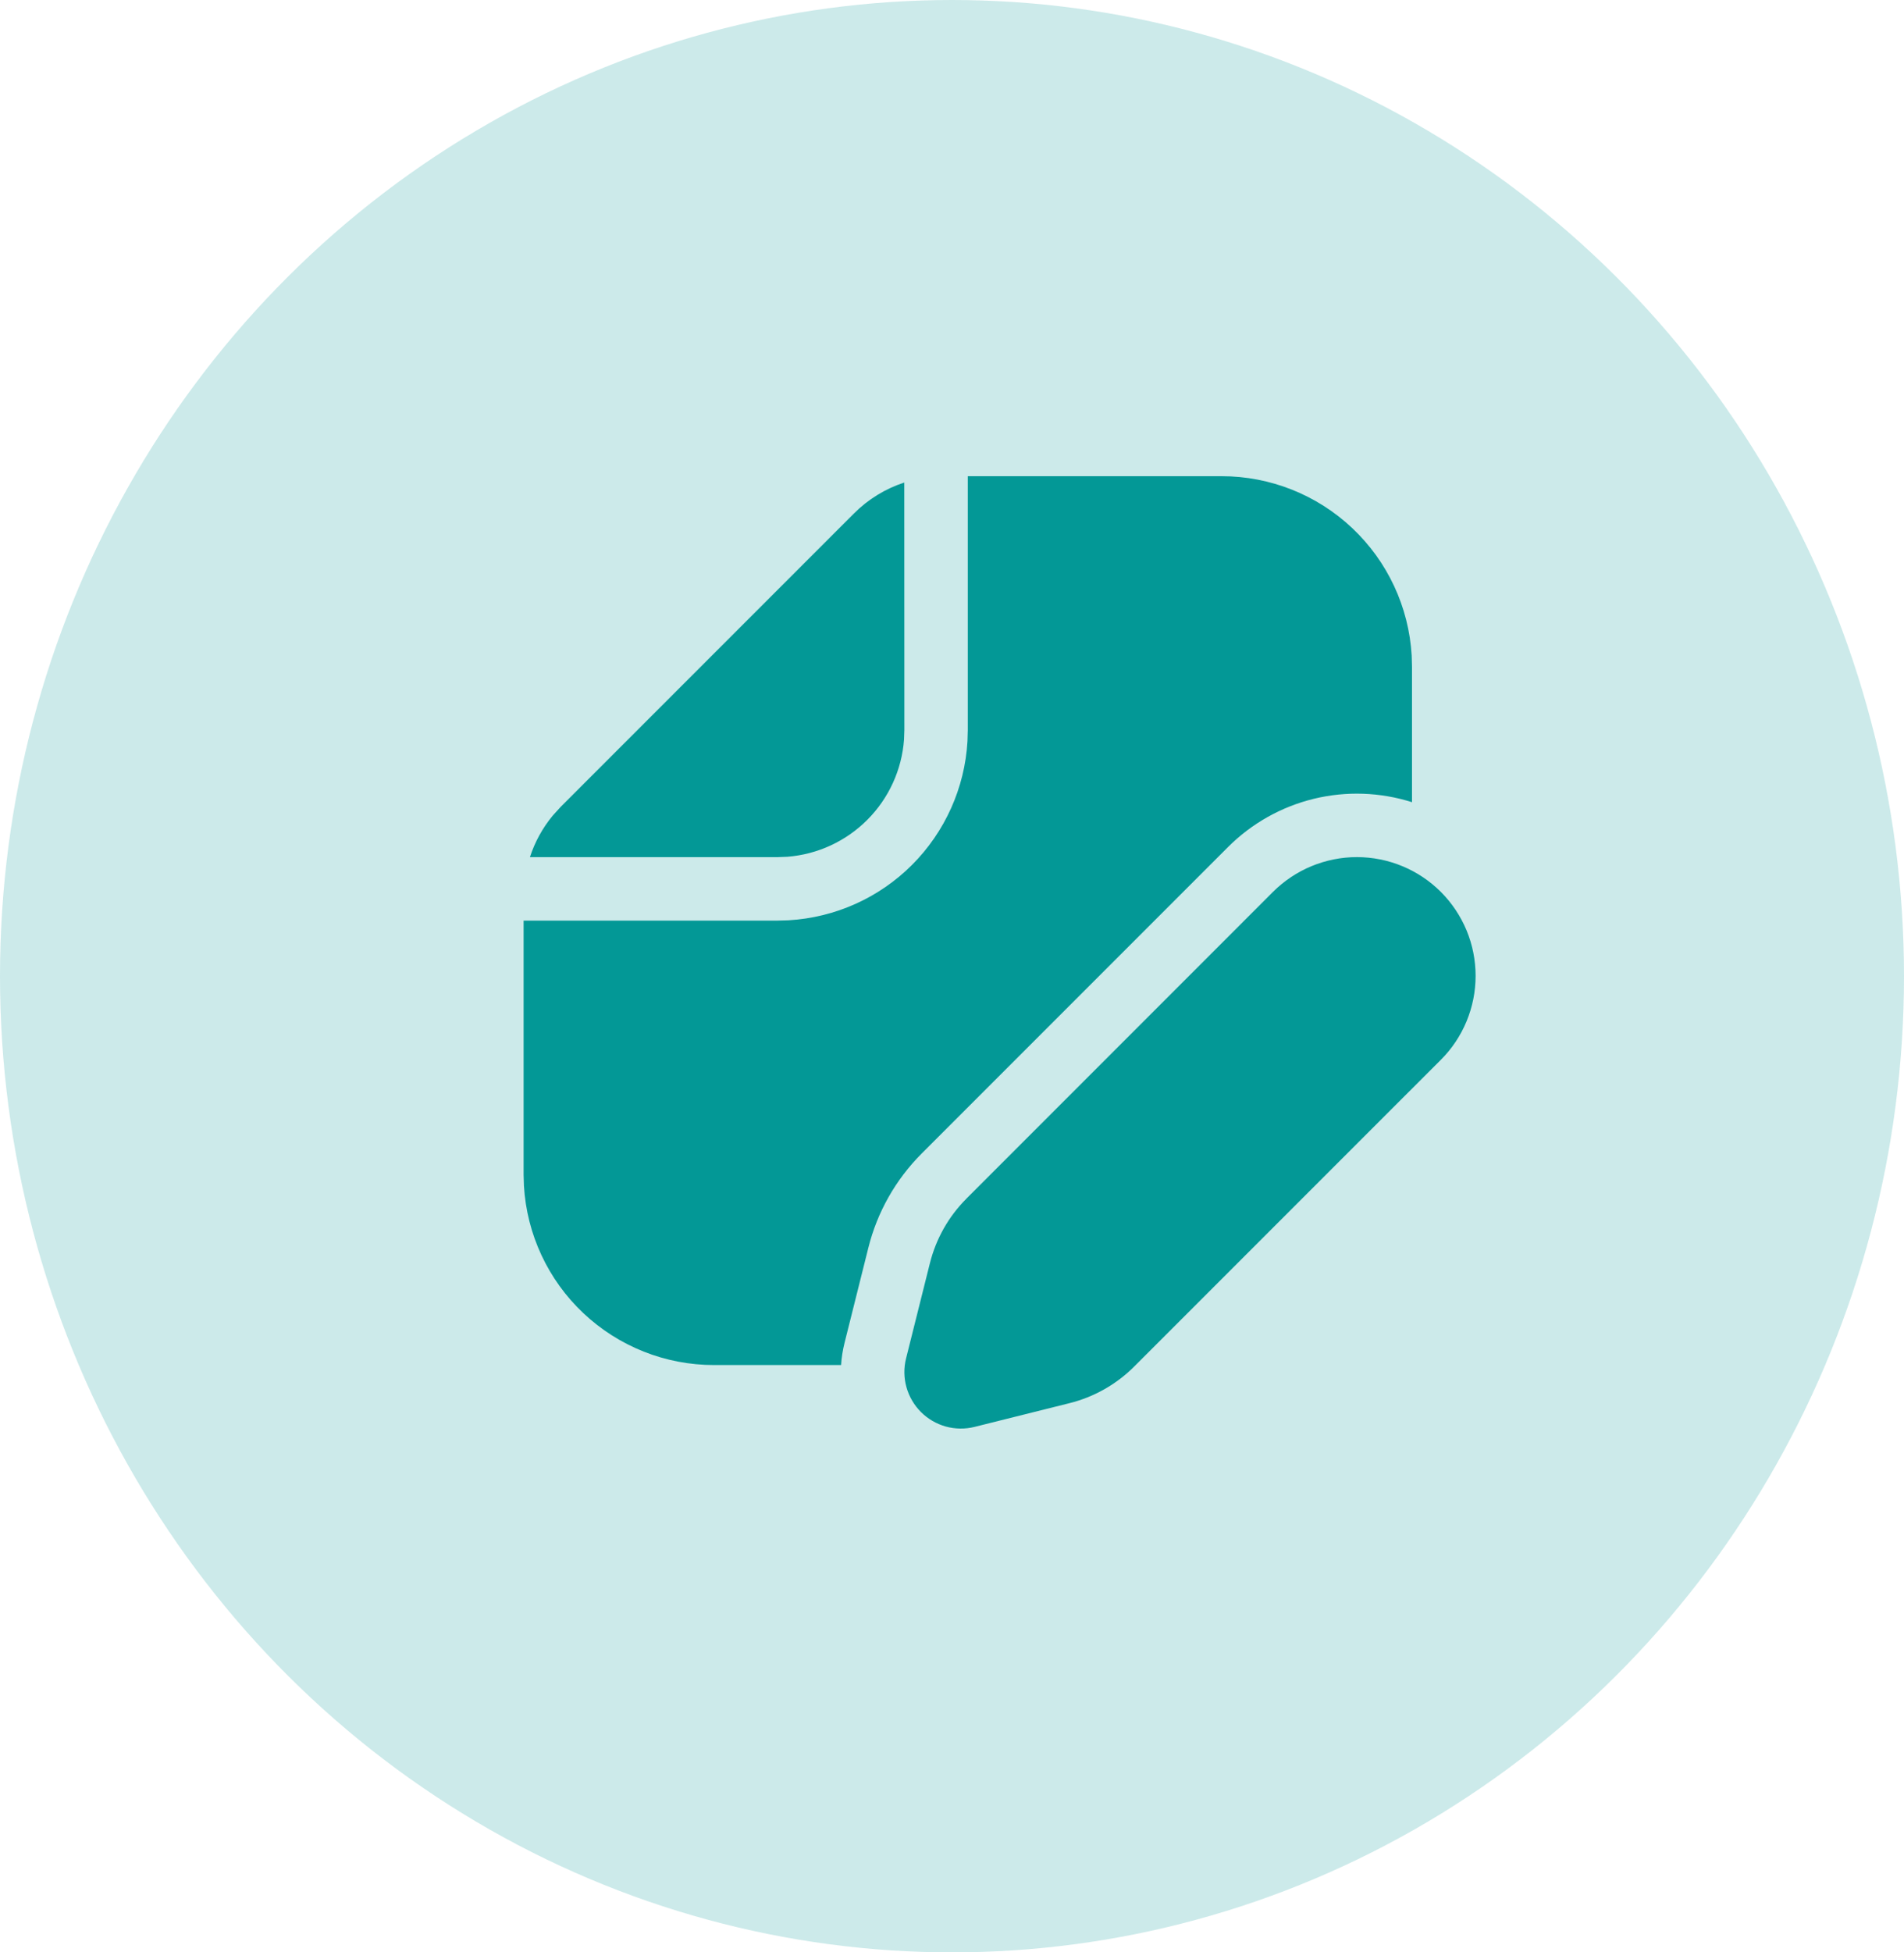 <svg width="40" height="41" viewBox="0 0 40 41" fill="none" xmlns="http://www.w3.org/2000/svg">
<ellipse opacity="0.2" cx="20" cy="20.5" rx="20" ry="20.5" fill="#039896"/>
<path d="M11.007 24.901C11.066 25.919 11.513 26.877 12.255 27.576C12.998 28.276 13.979 28.666 14.999 28.666H17.67C17.679 28.514 17.703 28.36 17.742 28.203L18.242 26.206C18.428 25.457 18.815 24.773 19.361 24.226L25.8 17.787C26.296 17.291 26.919 16.941 27.6 16.775C28.282 16.609 28.995 16.634 29.664 16.846V14L29.657 13.765C29.597 12.747 29.151 11.79 28.408 11.09C27.666 10.39 26.684 10 25.664 10H20.332V15.333L20.325 15.568C20.268 16.546 19.853 17.469 19.161 18.162C18.468 18.855 17.545 19.269 16.567 19.326L16.332 19.333H11V24.666L11.007 24.901ZM11.611 17.129C11.398 17.387 11.236 17.682 11.133 18H16.332L16.542 17.992C17.177 17.942 17.773 17.666 18.222 17.215C18.672 16.764 18.945 16.167 18.992 15.532L18.999 15.333L18.997 10.133C18.599 10.263 18.238 10.485 17.942 10.781L11.781 16.942L11.611 17.129ZM20.305 25.169L26.744 18.729C26.976 18.498 27.251 18.314 27.553 18.189C27.856 18.064 28.18 17.999 28.508 17.999C28.835 18 29.159 18.064 29.462 18.19C29.764 18.315 30.039 18.499 30.27 18.73C30.502 18.962 30.685 19.237 30.811 19.54C30.936 19.842 31 20.166 31 20.494C31 20.822 30.935 21.146 30.81 21.448C30.684 21.751 30.501 22.026 30.269 22.257L23.83 28.695C23.455 29.071 22.985 29.337 22.47 29.466L20.473 29.965C20.275 30.014 20.067 30.012 19.869 29.957C19.672 29.902 19.492 29.797 19.348 29.653C19.203 29.508 19.098 29.328 19.043 29.131C18.988 28.934 18.985 28.726 19.035 28.527L19.535 26.53C19.663 26.016 19.929 25.544 20.305 25.17V25.169Z" fill="#039896"/>
</svg>
